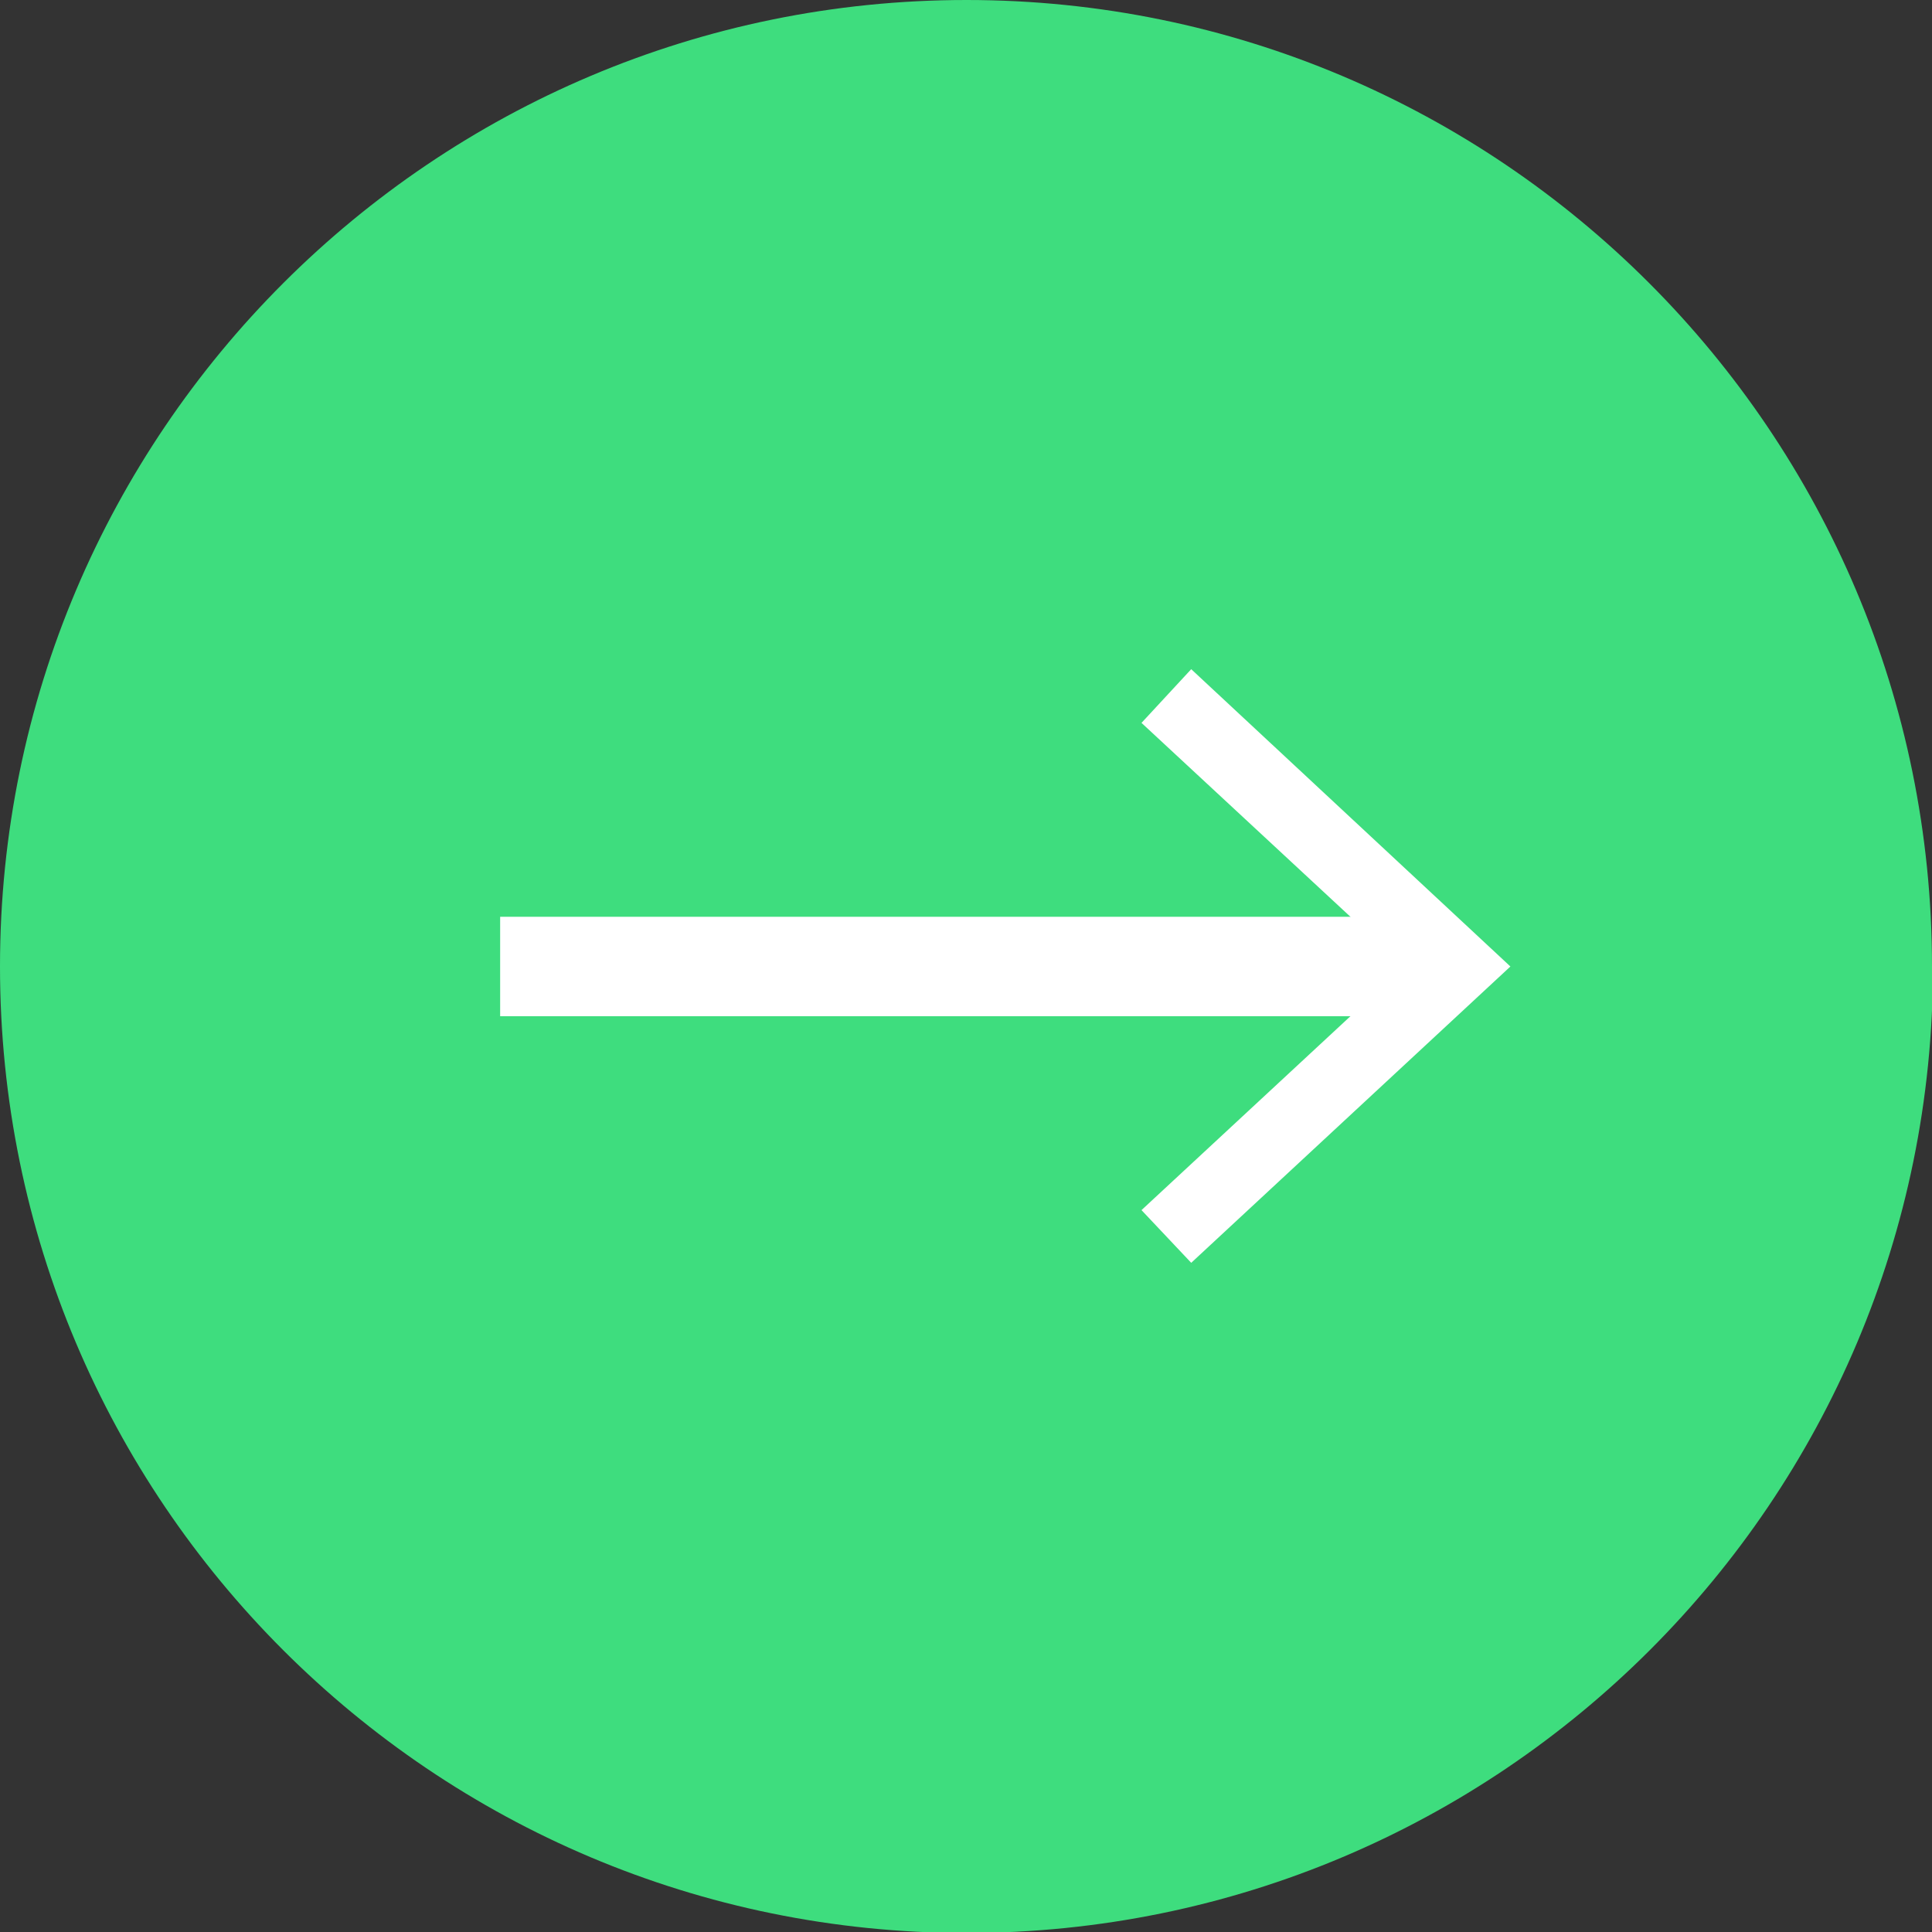 <?xml version="1.0" encoding="UTF-8"?>
<svg id="Layer_2" data-name="Layer 2" xmlns="http://www.w3.org/2000/svg" viewBox="0 0 19.43 19.43">
  <rect x="0" y="0" width="19.43" height="19.43" fill="#333333" stroke="none"/>
  <defs>
    <style>
      .cls-1 {
        fill: #fff;
      }

      .cls-2 {
        fill: #3edd7e;
      }

      .cls-3 {
        fill: none;
        stroke: #fff;
        stroke-miterlimit: 10;
      }
    </style>
  </defs>
  <g id="OBJECTS">
    <g>
      <path class="cls-2" d="M19.43,9.72C19.43,4.35,15.08,0,9.72,0S0,4.35,0,9.72s4.35,9.72,9.72,9.72,9.72-4.35,9.72-9.72Z"/>
      <g>
        <line class="cls-3" x1="5.03" y1="9.72" x2="14.4" y2="9.72"/>
        <polygon class="cls-1" points="11.98 12.7 11.48 12.17 14.12 9.72 11.48 7.27 11.98 6.73 15.19 9.72 11.98 12.7"/>
      </g>
    </g>
  </g>
</svg>